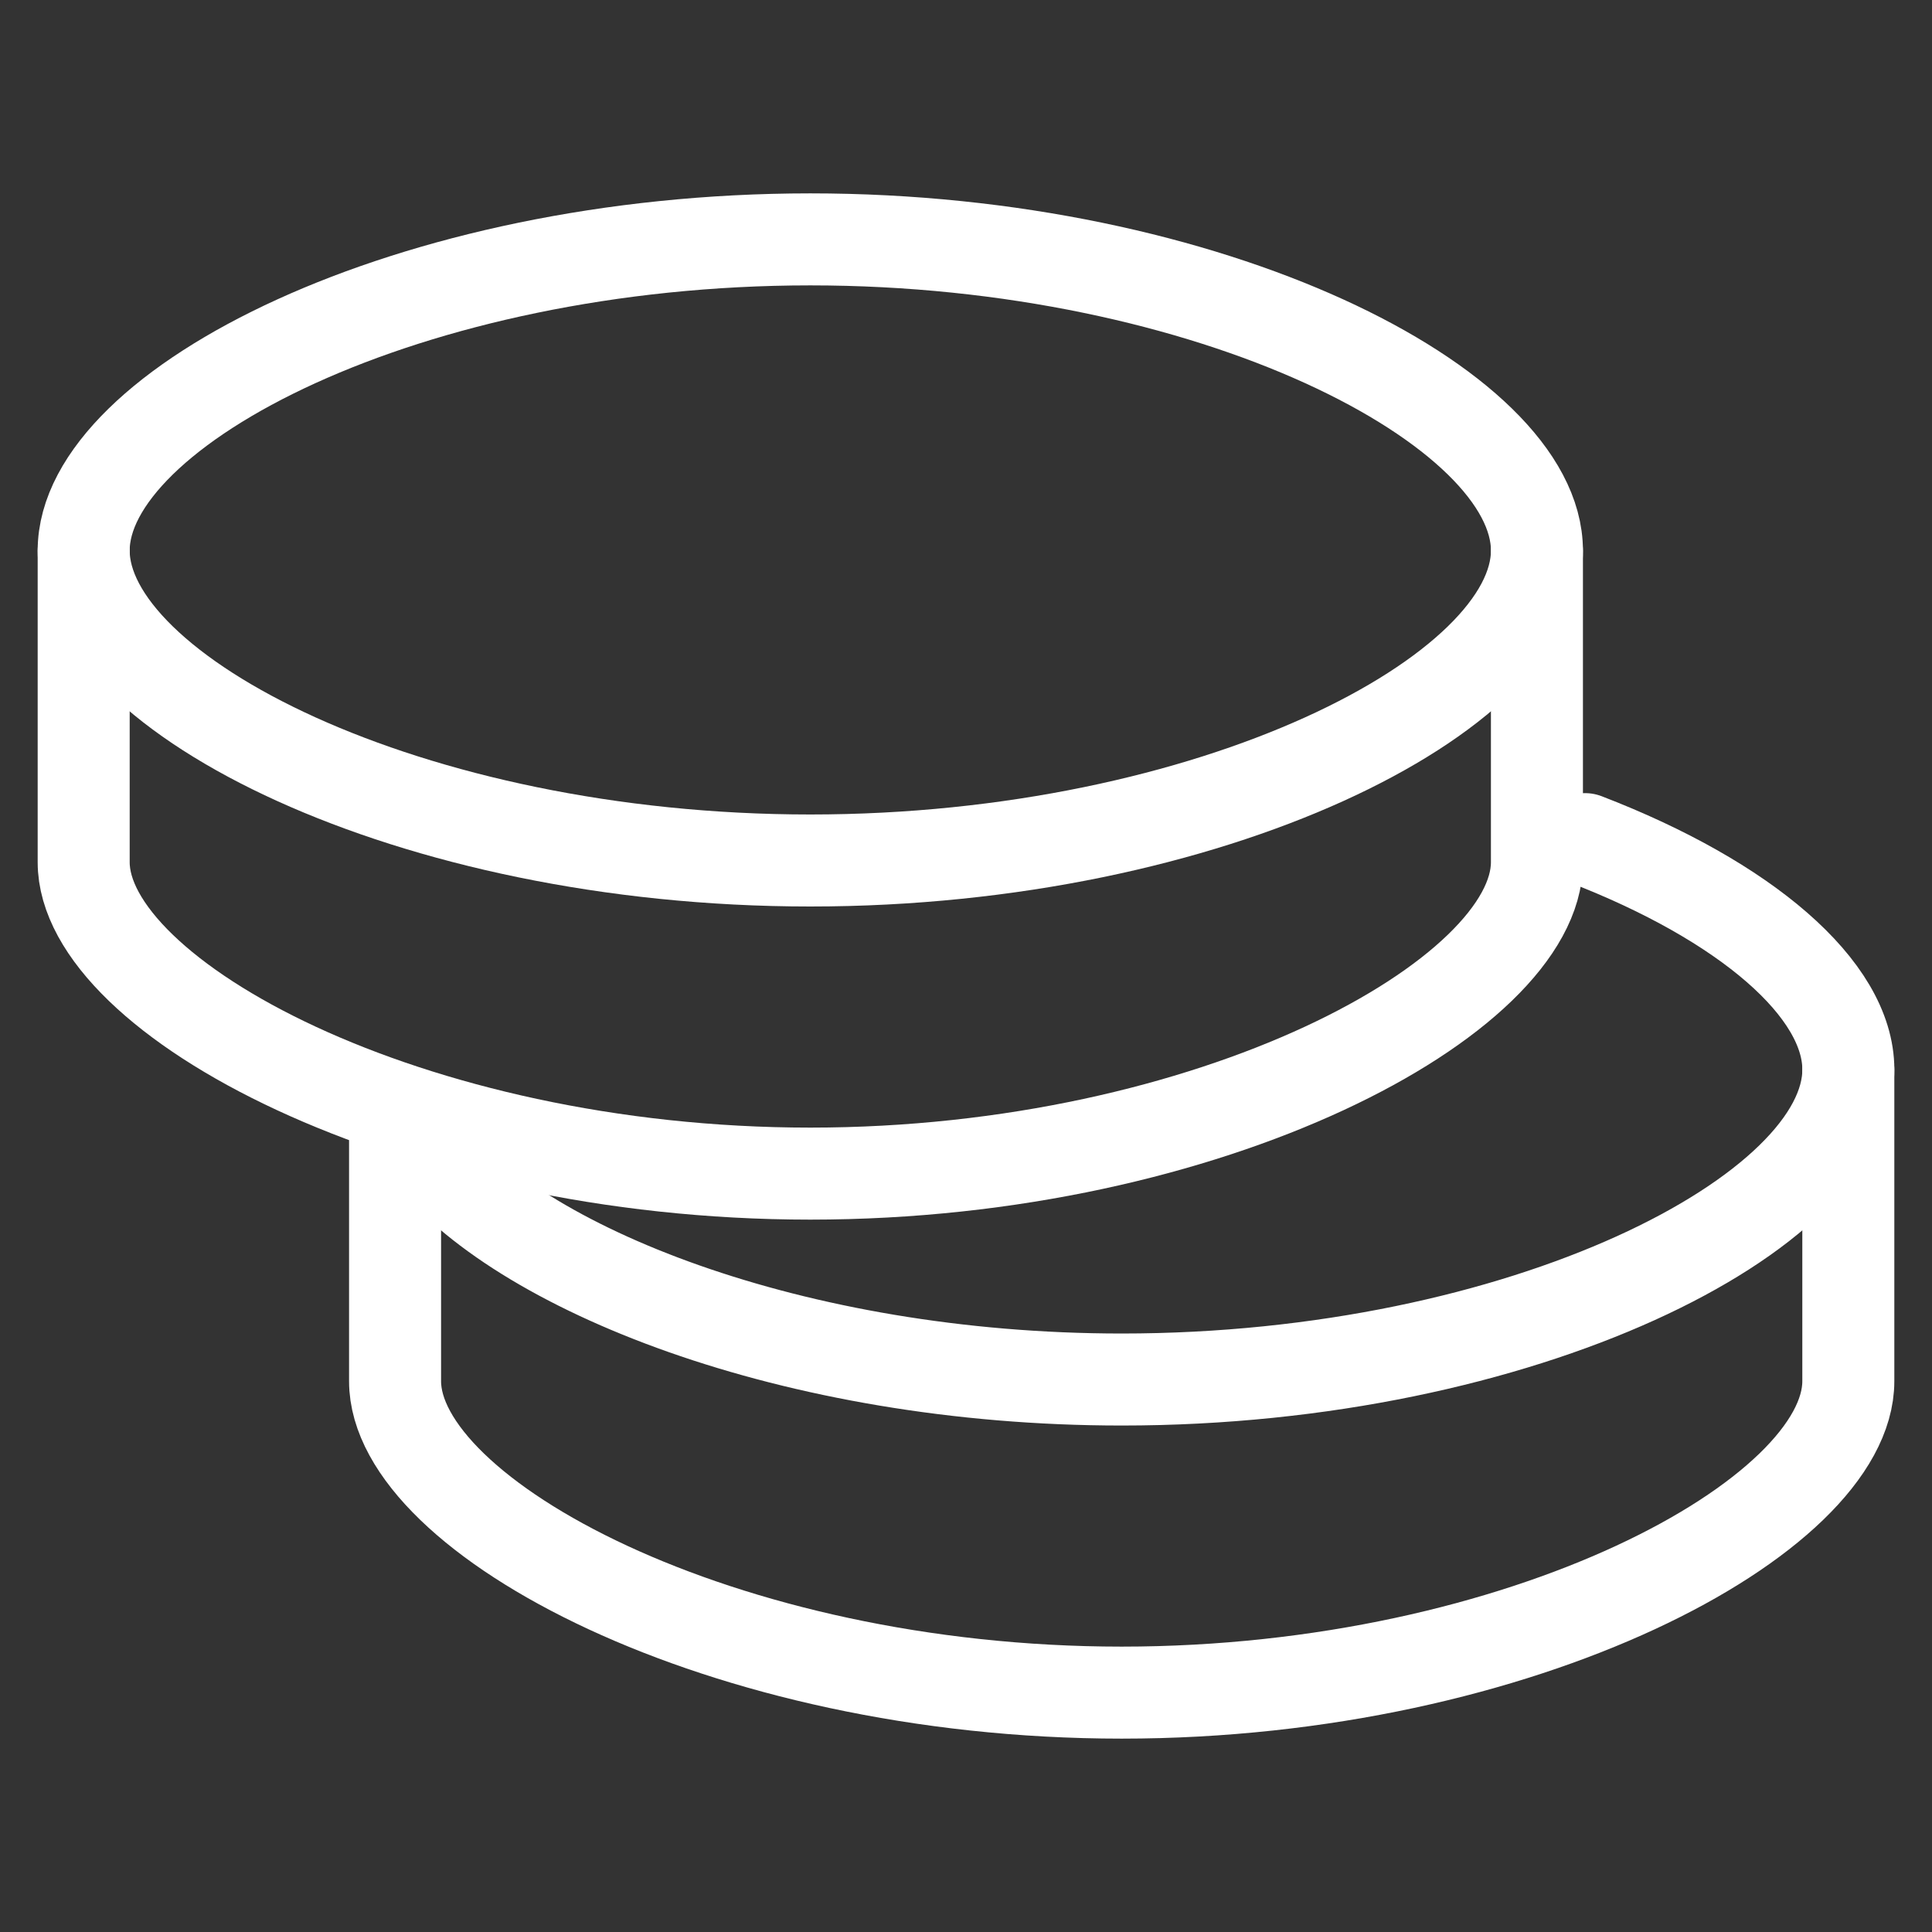 <?xml version="1.0" encoding="UTF-8"?>
<svg id="uuid-887f8325-a5e8-4b92-9fe5-d6942dd91fec" data-name="Layer 3" xmlns="http://www.w3.org/2000/svg" viewBox="0 0 800 800">
  <rect x="0" y="0" width="800" height="800" fill="#333333" stroke="none"/>
  <path d="m765.35,442.98v128.95c0,55.86-134.71,128.95-300.88,128.95s-300.88-73.09-300.88-128.95v-107.46" style="fill: none; stroke: #fff; stroke-linecap: round; stroke-linejoin: round; stroke-width: 38.1px;"/>
  <path d="m176.23,475.6c37.17,49.35,152.16,95.63,288.25,95.63,166.17,0,300.88-69,300.88-128.34,0-33.3-42.42-69.8-109-95.42" style="fill: none; stroke: #fff; stroke-linecap: round; stroke-linejoin: round; stroke-width: 38.1px;"/>
  <path d="m636.41,228.07v128.95c0,55.86-134.71,128.95-300.88,128.95S34.65,412.87,34.65,357.02v-128.95" style="fill: none; stroke: #fff; stroke-linecap: round; stroke-linejoin: round; stroke-width: 38.1px;"/>
  <path d="m335.53,356.31c166.17,0,300.88-69,300.88-128.34S501.7,99.12,335.53,99.12,34.65,168.62,34.65,227.97s134.71,128.34,300.88,128.34Z" style="fill: none; stroke: #fff; stroke-linecap: round; stroke-linejoin: round; stroke-width: 38.1px;"/>
</svg>